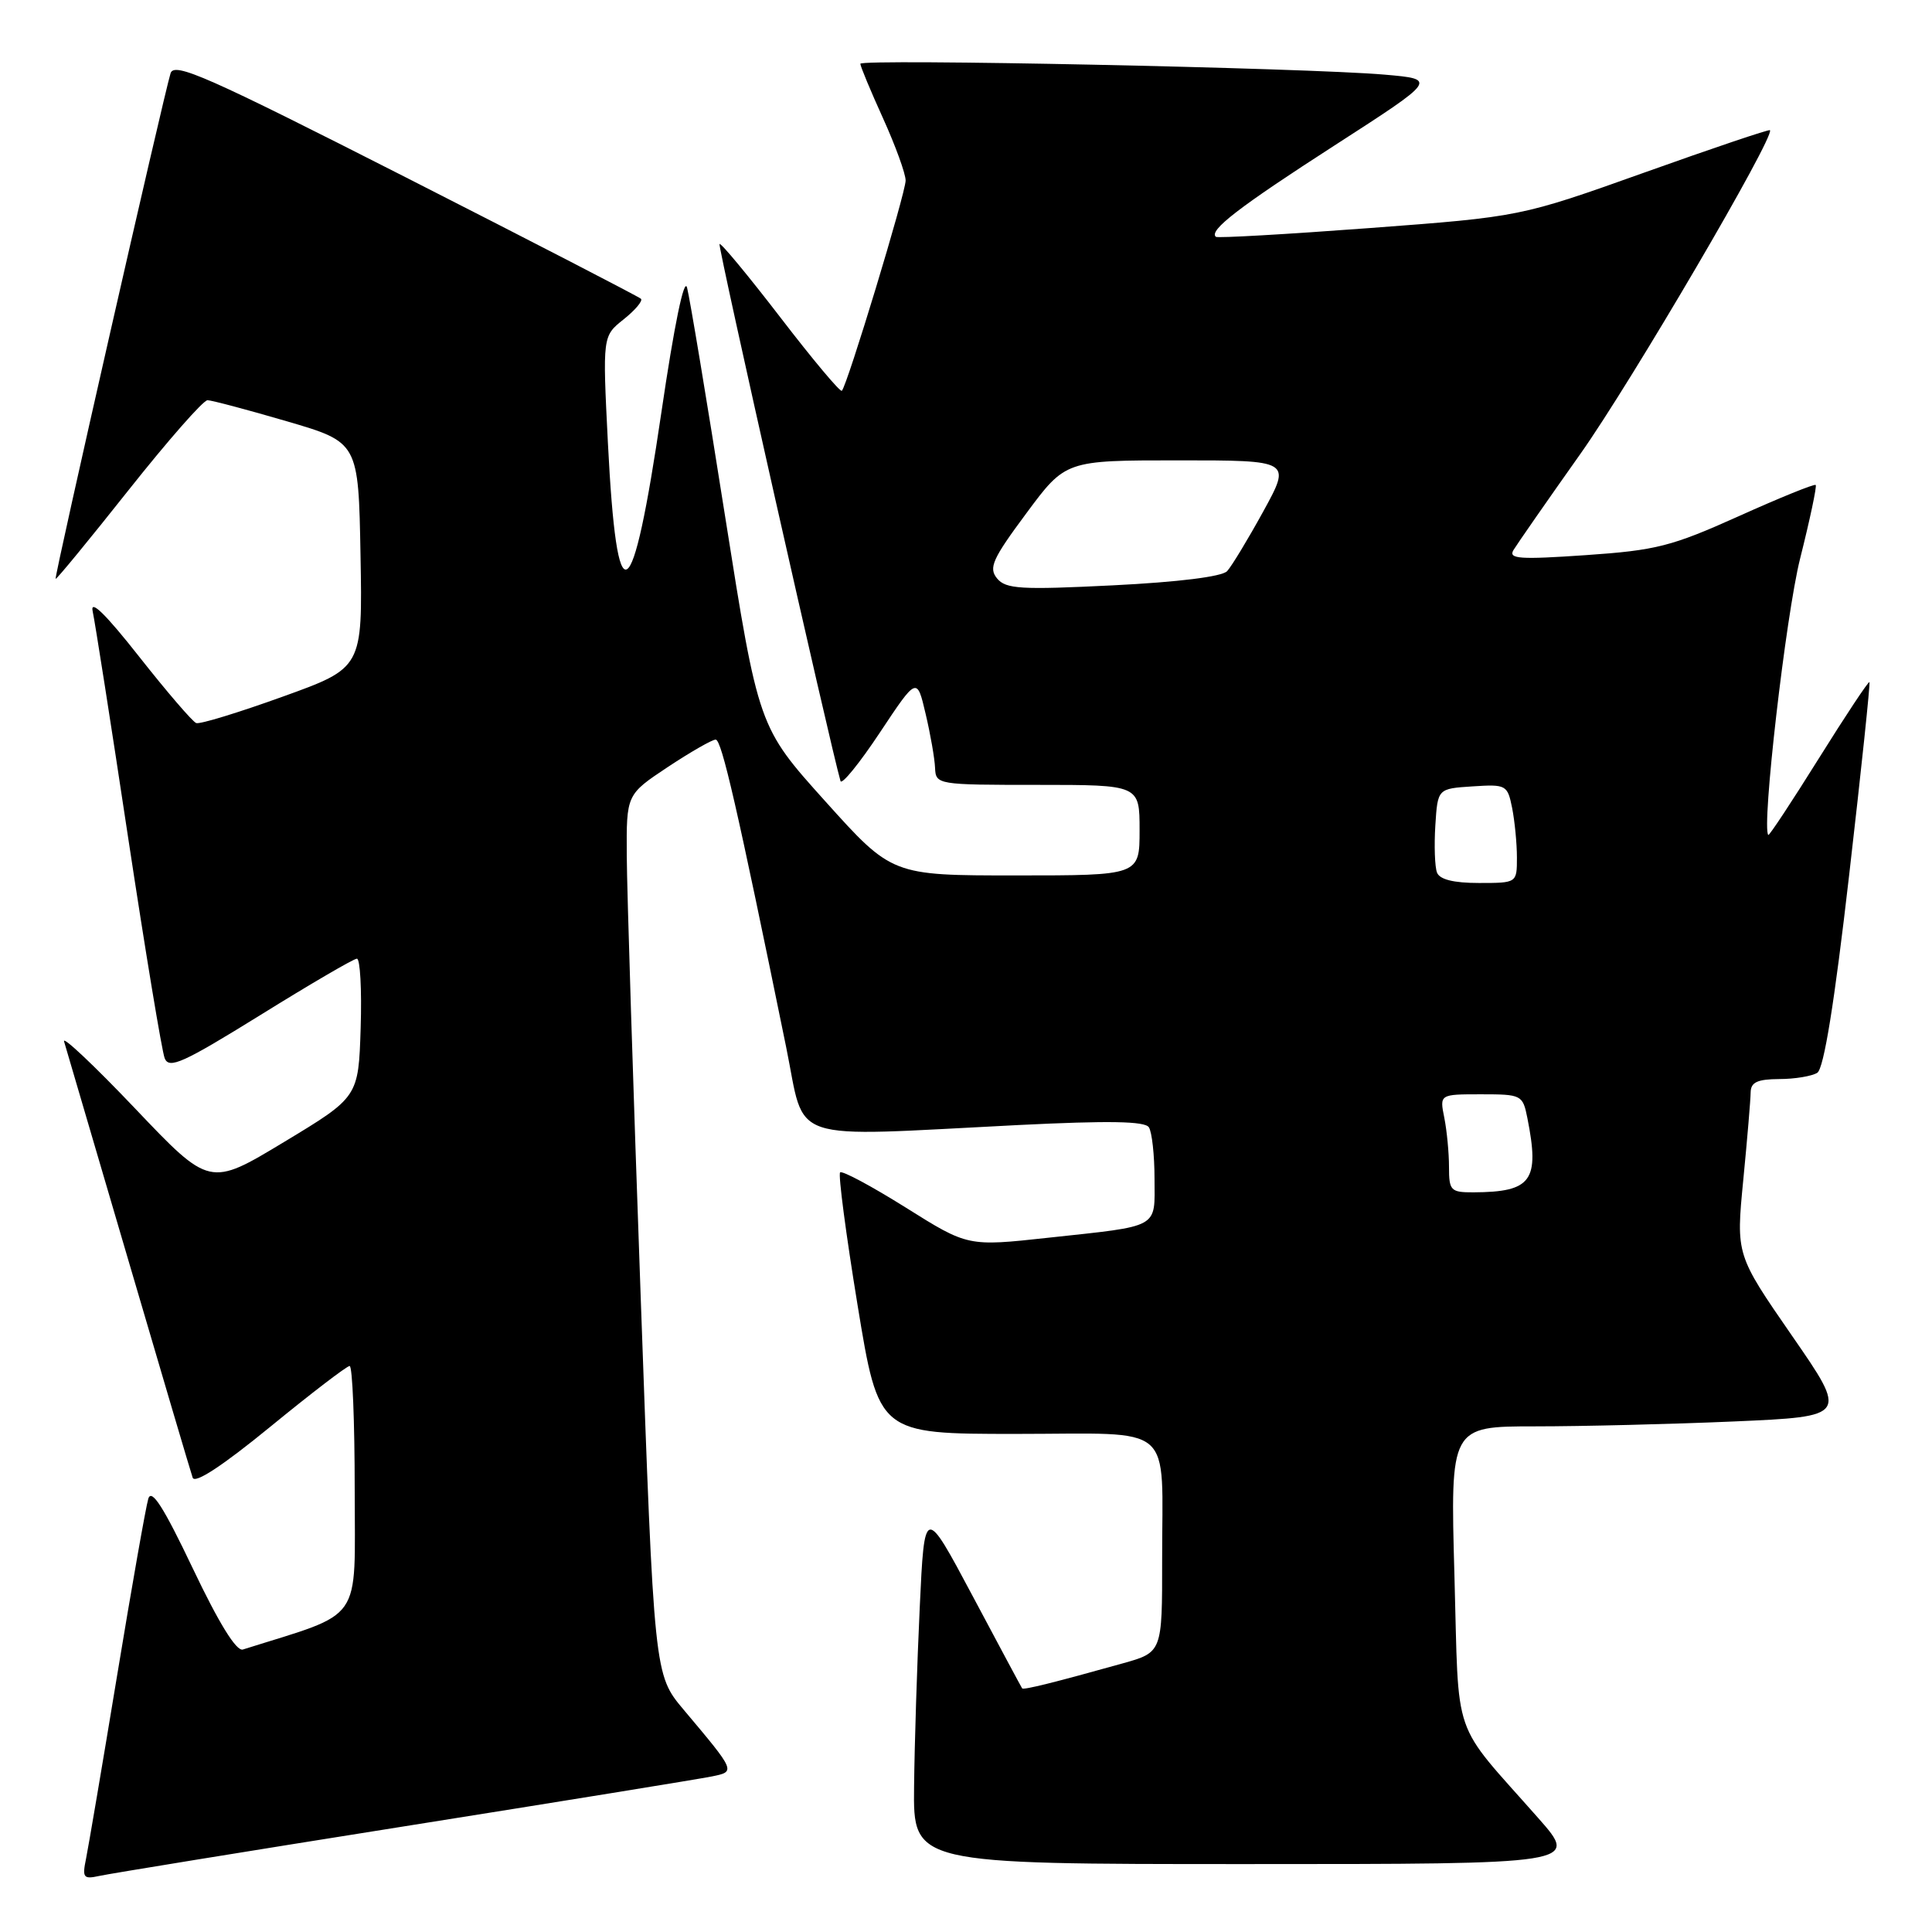 <?xml version="1.0" encoding="UTF-8" standalone="no"?>
<!DOCTYPE svg PUBLIC "-//W3C//DTD SVG 1.1//EN" "http://www.w3.org/Graphics/SVG/1.1/DTD/svg11.dtd" >
<svg xmlns="http://www.w3.org/2000/svg" xmlns:xlink="http://www.w3.org/1999/xlink" version="1.1" viewBox="0 0 256 256">
 <g >
 <path fill="currentColor"
d=" M 53.50 242.01 C 74.40 238.69 92.76 235.71 94.31 235.39 C 97.50 234.74 97.53 234.80 90.59 226.55 C 86.68 221.90 86.68 221.90 84.89 171.70 C 83.90 144.09 83.07 117.85 83.05 113.39 C 83.00 105.28 83.00 105.28 88.48 101.64 C 91.50 99.64 94.36 98.00 94.83 98.00 C 95.62 98.00 97.69 107.03 104.17 138.75 C 106.81 151.67 103.73 150.64 135.00 149.07 C 146.95 148.48 151.70 148.56 152.23 149.37 C 152.64 149.99 152.98 153.06 152.98 156.18 C 153.00 162.85 153.84 162.39 138.87 164.01 C 128.24 165.17 128.24 165.17 120.02 160.01 C 115.50 157.18 111.59 155.08 111.32 155.35 C 111.05 155.61 112.09 163.52 113.63 172.92 C 116.43 190.00 116.43 190.00 134.60 190.00 C 156.02 190.00 153.97 188.23 153.99 206.72 C 154.00 218.94 154.00 218.94 148.75 220.41 C 139.85 222.90 135.62 223.96 135.44 223.72 C 135.35 223.60 132.40 218.10 128.89 211.50 C 122.50 199.50 122.50 199.50 121.87 213.00 C 121.52 220.43 121.18 231.11 121.12 236.75 C 121.00 247.00 121.00 247.00 165.10 247.00 C 209.20 247.00 209.20 247.00 203.85 240.93 C 192.17 227.69 193.35 231.09 192.72 208.75 C 192.17 189.00 192.17 189.00 203.43 189.00 C 209.62 189.00 221.47 188.71 229.77 188.35 C 244.85 187.69 244.85 187.69 237.44 176.98 C 230.03 166.26 230.03 166.26 230.99 156.38 C 231.52 150.95 231.96 145.71 231.97 144.75 C 231.99 143.40 232.86 143.00 235.75 142.98 C 237.81 142.98 240.08 142.60 240.80 142.15 C 241.67 141.59 243.07 132.93 245.02 115.97 C 246.63 102.02 247.84 90.51 247.71 90.38 C 247.58 90.25 244.56 94.80 241.00 100.50 C 237.44 106.20 234.43 110.76 234.31 110.64 C 233.39 109.73 236.63 81.57 238.52 74.03 C 239.83 68.82 240.76 64.43 240.59 64.26 C 240.42 64.09 235.83 65.95 230.39 68.40 C 221.49 72.40 219.46 72.92 210.11 73.56 C 201.37 74.16 199.84 74.06 200.54 72.89 C 201.00 72.13 205.00 66.37 209.44 60.10 C 216.18 50.57 235.21 18.08 234.53 17.25 C 234.42 17.11 226.94 19.63 217.90 22.86 C 201.47 28.72 201.47 28.72 181.48 30.22 C 170.49 31.04 161.32 31.57 161.11 31.38 C 160.13 30.55 164.17 27.43 176.82 19.28 C 190.44 10.50 190.44 10.50 183.47 9.89 C 173.16 8.99 114.00 7.76 114.00 8.45 C 114.00 8.78 115.35 12.02 117.00 15.66 C 118.65 19.30 120.00 23.01 120.00 23.92 C 120.00 25.57 112.27 51.06 111.55 51.78 C 111.34 52.00 107.68 47.63 103.42 42.08 C 99.16 36.54 95.52 32.14 95.34 32.33 C 95.09 32.58 110.01 98.80 111.37 103.49 C 111.53 104.04 113.88 101.15 116.58 97.08 C 121.50 89.67 121.50 89.67 122.65 94.59 C 123.29 97.29 123.85 100.51 123.90 101.75 C 124.00 103.97 124.20 104.00 137.50 104.00 C 151.00 104.00 151.00 104.00 151.00 110.00 C 151.00 116.00 151.00 116.00 134.60 116.00 C 118.19 116.00 118.19 116.00 109.35 106.17 C 100.50 96.33 100.50 96.33 96.08 68.42 C 93.66 53.06 91.39 39.43 91.04 38.12 C 90.66 36.66 89.34 43.06 87.64 54.62 C 83.74 81.11 81.75 82.25 80.55 58.68 C 79.84 44.54 79.84 44.54 82.63 42.32 C 84.17 41.09 85.20 39.87 84.93 39.59 C 84.65 39.32 70.64 32.08 53.79 23.51 C 27.44 10.11 23.08 8.18 22.60 9.71 C 21.66 12.76 7.16 76.49 7.37 76.70 C 7.48 76.81 11.82 71.52 17.03 64.95 C 22.24 58.38 26.95 53.01 27.50 53.03 C 28.05 53.04 32.77 54.29 38.00 55.82 C 47.50 58.60 47.50 58.60 47.77 73.55 C 48.04 88.50 48.04 88.50 37.46 92.31 C 31.64 94.41 26.49 95.99 26.00 95.81 C 25.52 95.64 22.11 91.67 18.43 87.00 C 13.99 81.36 11.92 79.34 12.28 81.00 C 12.58 82.38 14.70 95.88 16.98 111.00 C 19.27 126.12 21.45 139.27 21.82 140.22 C 22.40 141.69 24.23 140.86 34.50 134.50 C 41.10 130.40 46.85 127.04 47.29 127.03 C 47.72 127.01 47.95 131.13 47.79 136.19 C 47.50 145.37 47.50 145.37 37.64 151.32 C 27.78 157.27 27.78 157.27 17.90 146.88 C 12.47 141.17 8.23 137.18 8.49 138.00 C 8.74 138.82 12.57 151.88 17.01 167.00 C 21.45 182.12 25.28 195.09 25.53 195.80 C 25.82 196.64 29.50 194.22 35.82 189.05 C 41.23 184.62 45.96 181.00 46.33 181.00 C 46.70 181.00 47.00 188.39 47.00 197.42 C 47.00 215.37 48.34 213.47 32.18 218.57 C 31.32 218.84 29.00 215.08 25.55 207.83 C 21.68 199.70 20.08 197.19 19.65 198.59 C 19.33 199.64 17.47 210.18 15.52 222.00 C 13.57 233.82 11.71 244.76 11.40 246.29 C 10.88 248.81 11.05 249.03 13.16 248.57 C 14.45 248.28 32.60 245.33 53.50 242.01 Z  M 192.00 154.62 C 192.00 152.77 191.72 149.84 191.38 148.12 C 190.75 145.00 190.75 145.00 196.25 145.00 C 201.61 145.00 201.77 145.08 202.38 148.12 C 204.04 156.46 202.97 157.95 195.25 157.99 C 192.22 158.00 192.00 157.77 192.00 154.62 Z  M 190.41 115.62 C 190.12 114.87 190.02 112.05 190.19 109.37 C 190.50 104.50 190.50 104.50 195.12 104.20 C 199.58 103.91 199.75 104.00 200.37 107.08 C 200.71 108.82 201.00 111.77 201.00 113.62 C 201.00 117.00 201.00 117.00 195.97 117.00 C 192.62 117.00 190.76 116.54 190.41 115.62 Z  M 132.12 76.65 C 130.97 75.25 131.49 74.08 135.99 68.02 C 141.19 61.00 141.19 61.00 156.14 61.00 C 171.10 61.00 171.10 61.00 167.40 67.75 C 165.36 71.46 163.20 75.03 162.60 75.68 C 161.92 76.41 156.13 77.13 147.48 77.56 C 135.25 78.17 133.29 78.05 132.12 76.65 Z "/>
</g>
</svg>